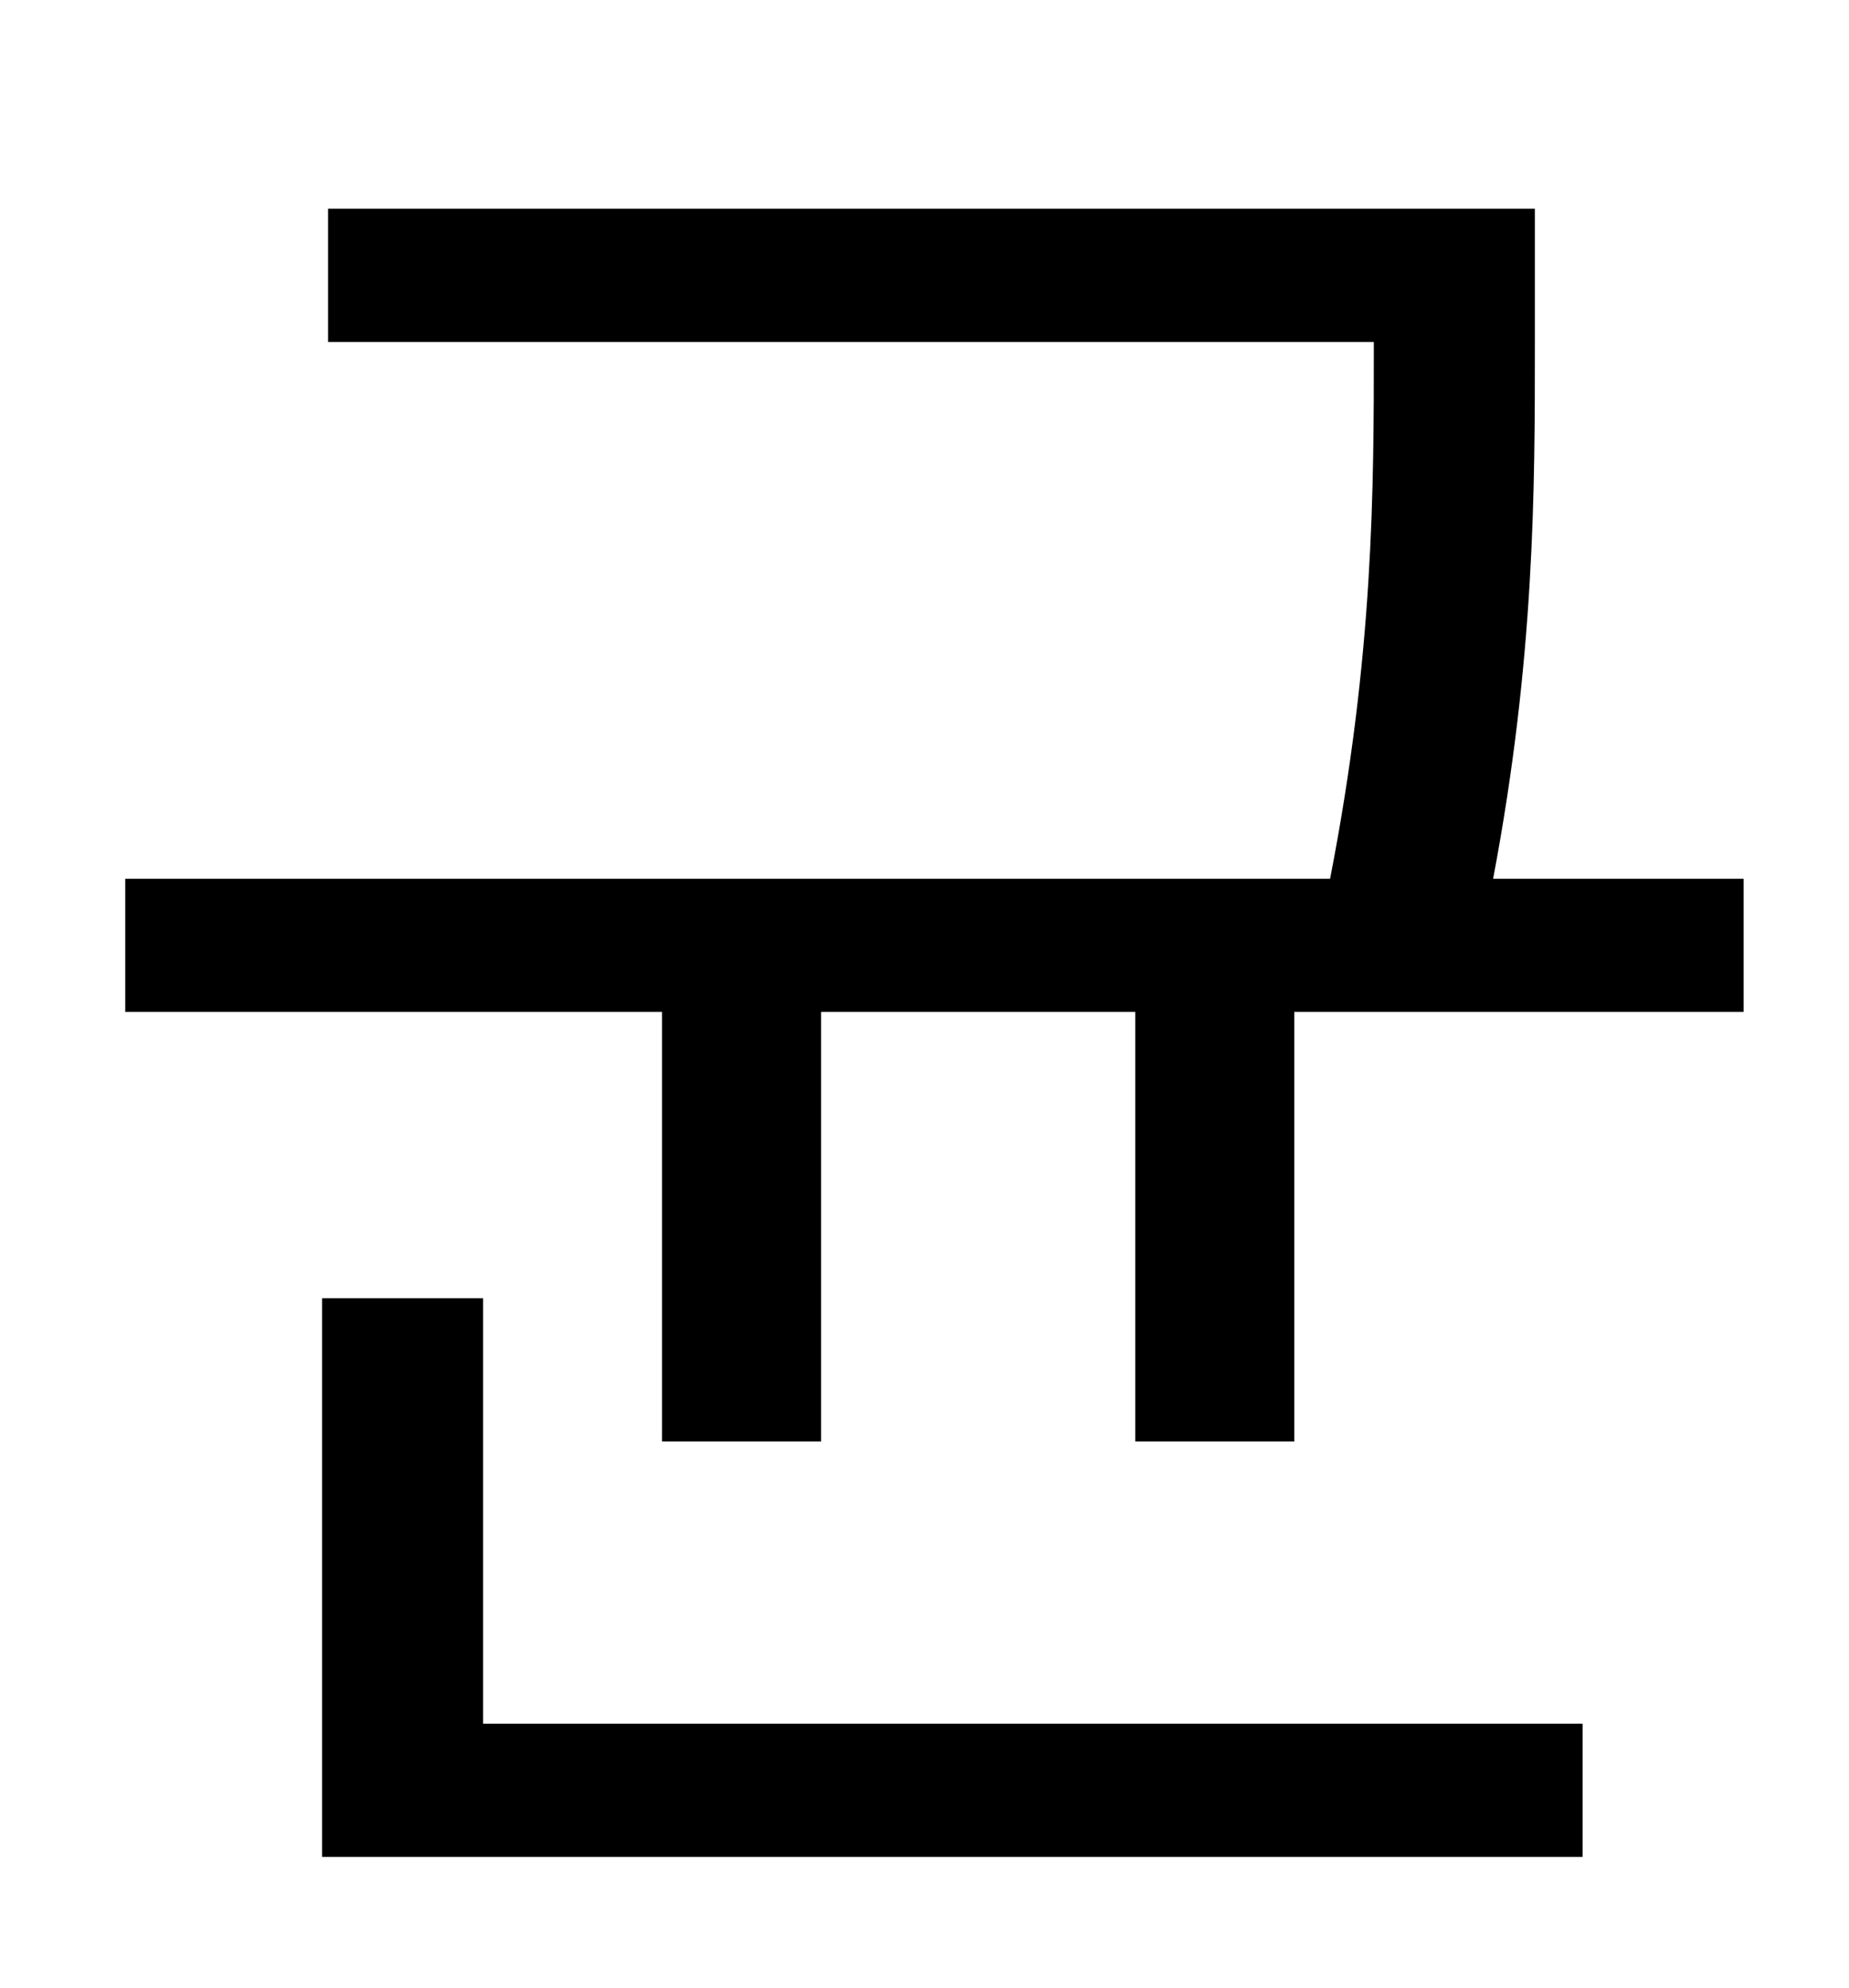 <?xml version="1.0" standalone="no"?>
<!DOCTYPE svg PUBLIC "-//W3C//DTD SVG 1.1//EN" "http://www.w3.org/Graphics/SVG/1.1/DTD/svg11.dtd" >
<svg xmlns="http://www.w3.org/2000/svg" xmlns:xlink="http://www.w3.org/1999/xlink" version="1.1" viewBox="-10 0 930 1000">
   <path fill="currentColor"
d="M233 653v214h553v67h-634v-281h81zM741 442h126v67h-226v216h-80v-216h-158v216h-80v-216h-270v-67h606c22 -113 22 -196 22 -269v-1h-526v-67h607v68c0 73 0 158 -21 269z" />
</svg>
